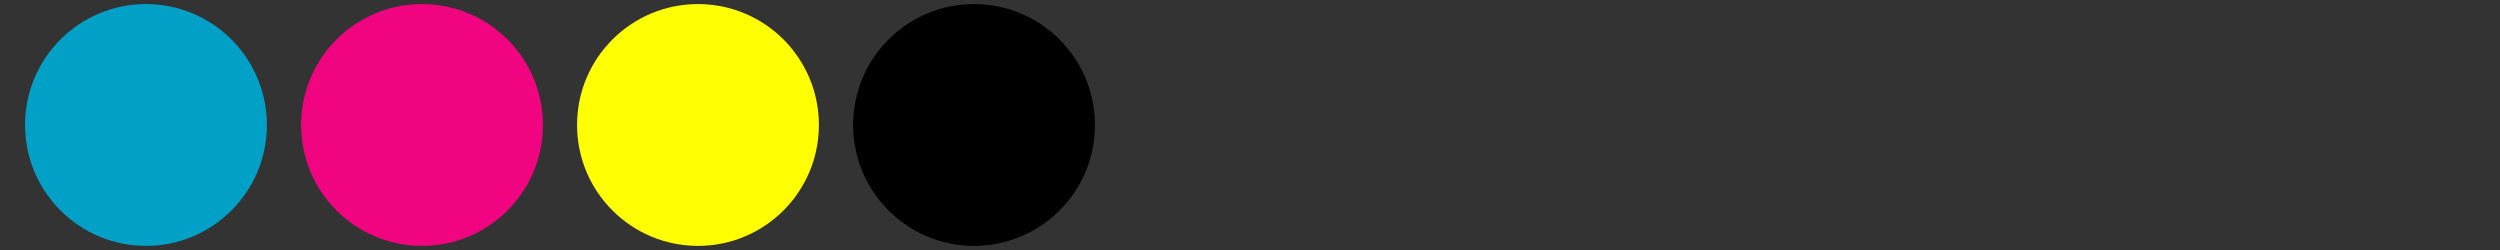 <svg id="Layer_1" data-name="Layer 1" xmlns="http://www.w3.org/2000/svg" viewBox="0 0 283.46 28.35"><rect x="0" y="0" width="283.46" height="28.35" fill="#333333" stroke="none"/><defs><style>.cls-1{fill:none;}.cls-2{fill:#01a0c6;}.cls-3{fill:#f0047f;}.cls-4{fill:#ffff01;}</style></defs><title>cores</title><circle class="cls-1" cx="173.03" cy="14.17" r="13.71"/><circle class="cls-1" cx="204.32" cy="14.17" r="13.71"/><circle class="cls-1" cx="235.62" cy="14.17" r="13.71"/><circle class="cls-1" cx="266.91" cy="14.17" r="13.71"/><circle class="cls-1" cx="141.73" cy="14.17" r="13.71"/><path class="cls-1" d="M143.86,21l-1.19-2.36c-.48-.92-.79-1.59-1.16-2.35h0c-.27.76-.6,1.43-1,2.35L139.38,21H136l3.78-6.61-3.64-6.46h3.39l1.15,2.39c.38.79.67,1.43,1,2.17h0c.31-.83.57-1.42.89-2.17l1.11-2.39h3.37l-3.68,6.38L147.27,21Z"/><circle class="cls-2" cx="16.55" cy="14.17" r="13.71"/><circle class="cls-3" cx="47.85" cy="14.17" r="13.71"/><circle class="cls-4" cx="79.14" cy="14.17" r="13.71"/><circle cx="110.44" cy="14.17" r="13.71"/></svg>